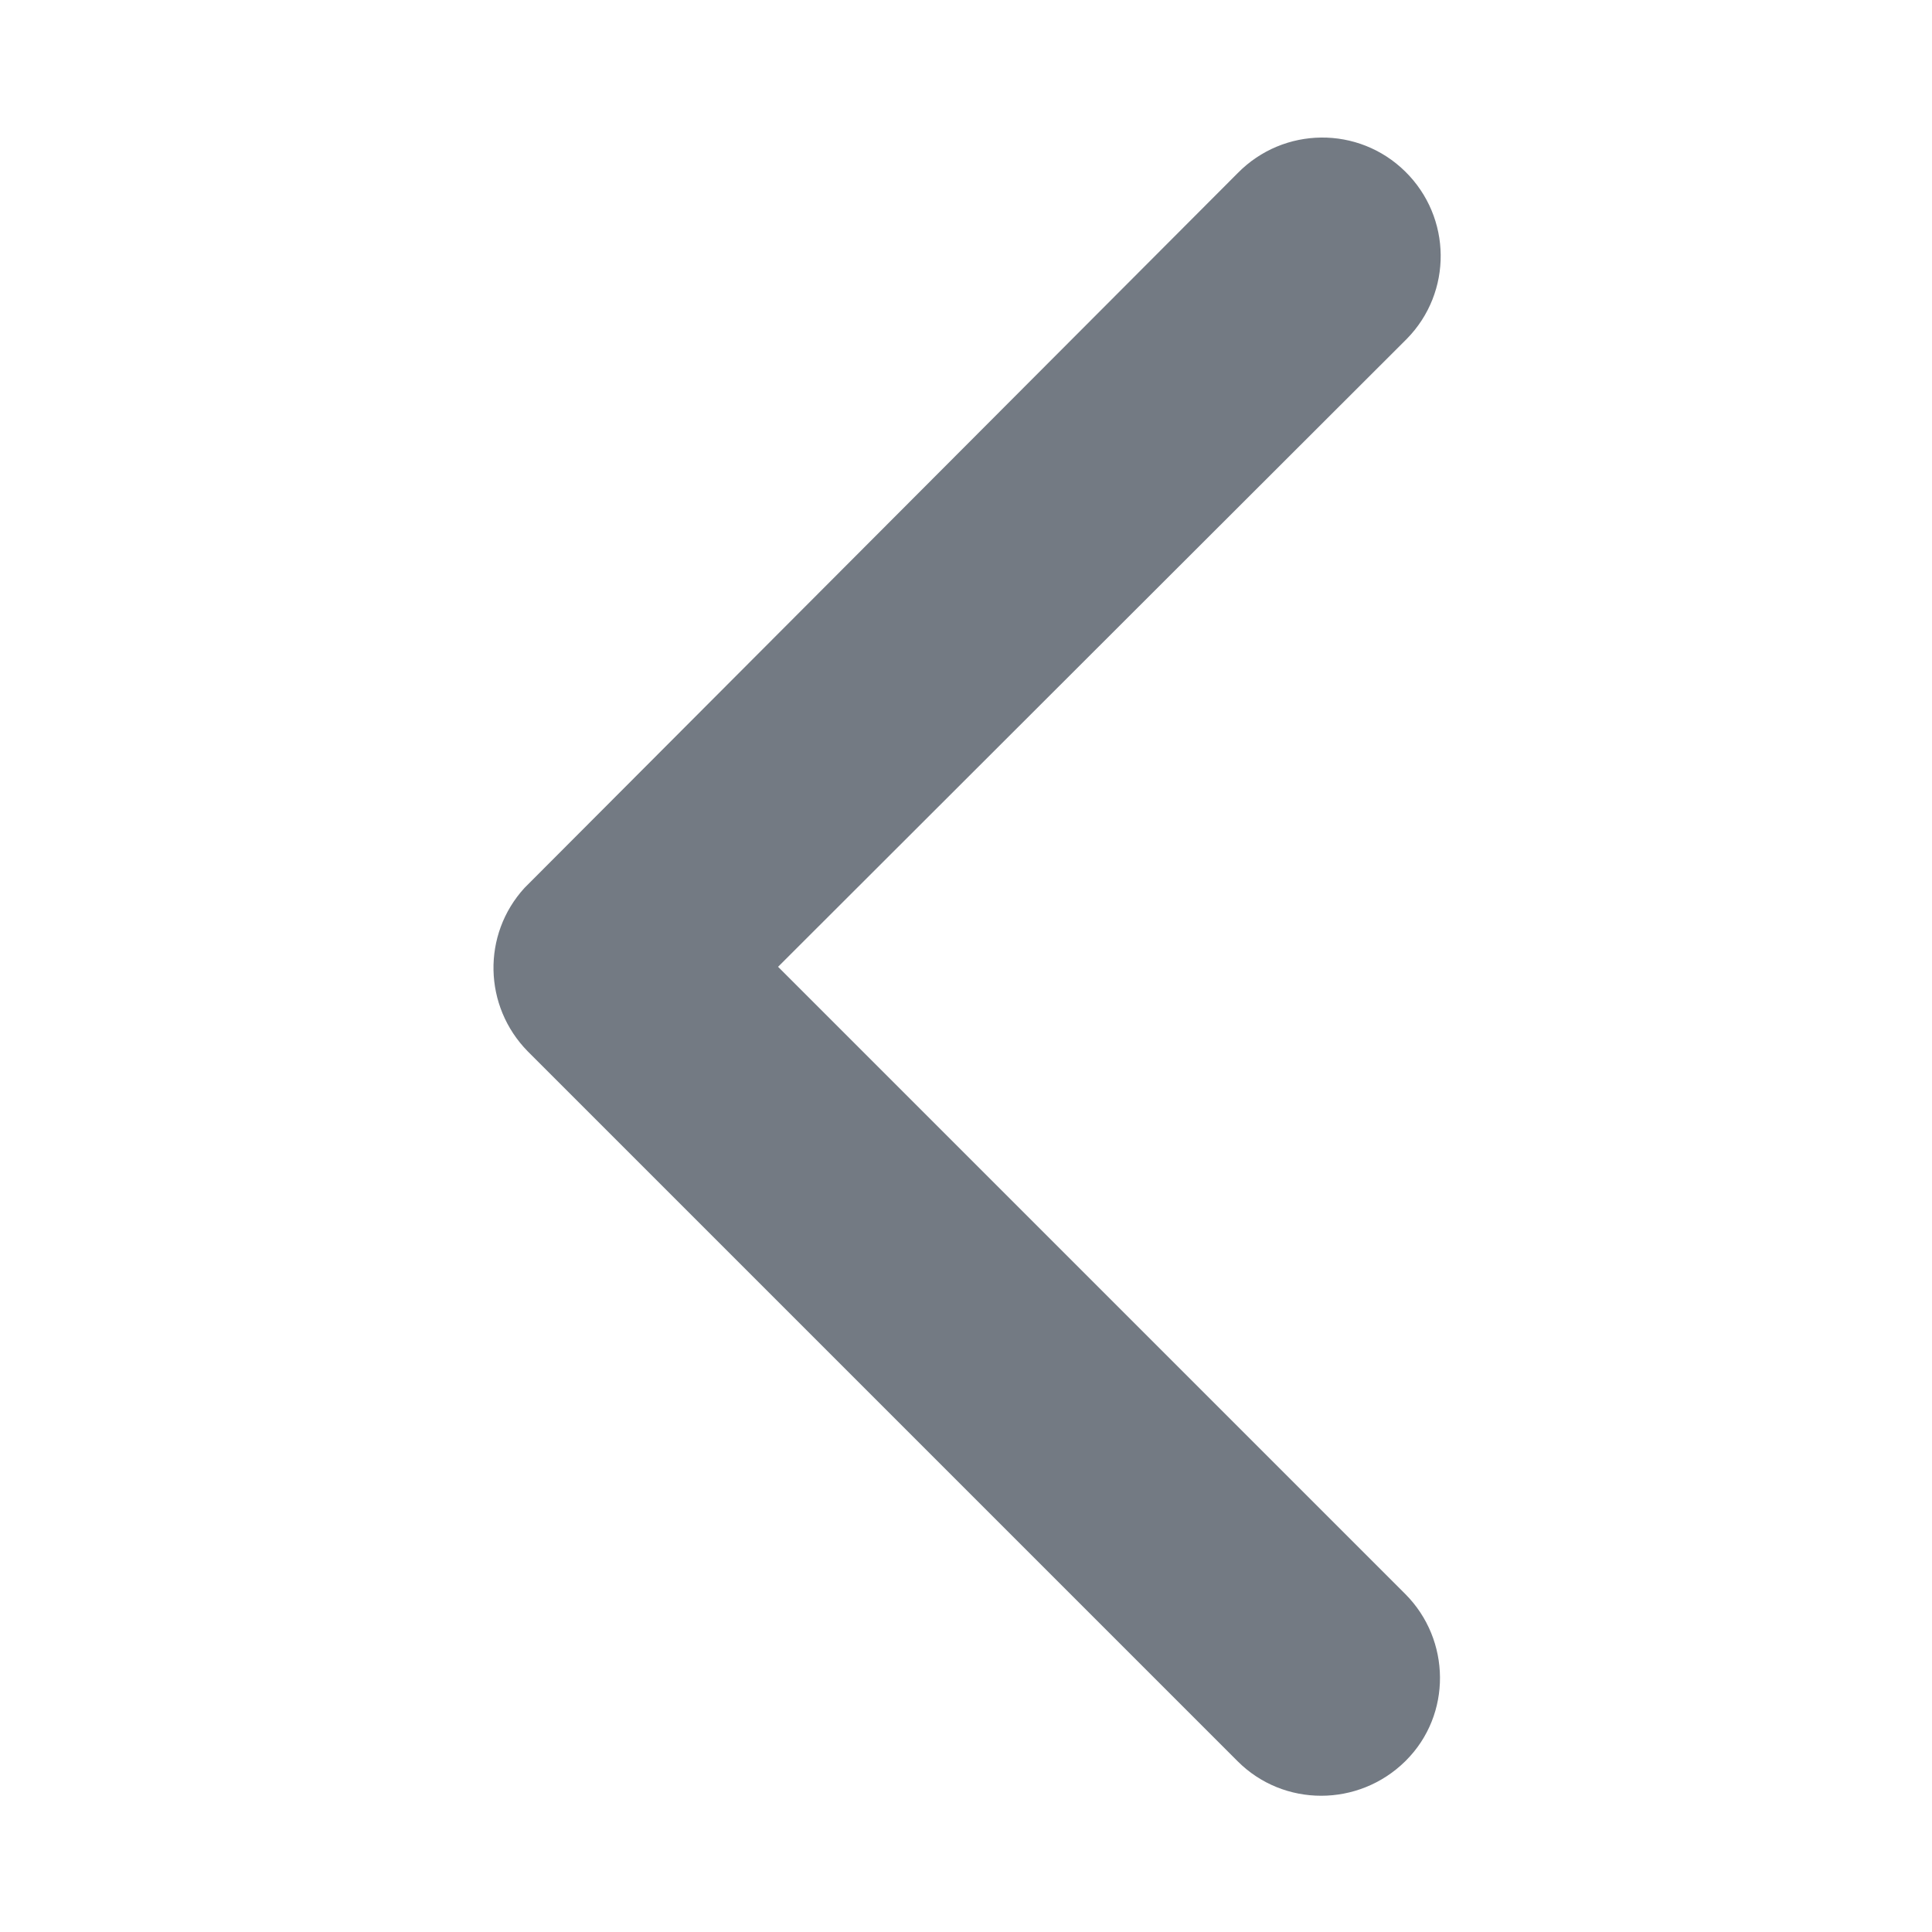 <?xml version="1.0" encoding="utf-8"?>
<!-- Generator: Adobe Illustrator 25.2.1, SVG Export Plug-In . SVG Version: 6.00 Build 0)  -->
<svg version="1.1" id="Camada_1" xmlns="http://www.w3.org/2000/svg" xmlns:xlink="http://www.w3.org/1999/xlink" x="0px" y="0px"
	 viewBox="0 0 240 240" style="enable-background:new 0 0 240 240;" xml:space="preserve">
<style type="text/css">
	.st0{fill:#737A83;}
</style>
<g id="Grupo_371" transform="translate(-1772.445 -586)">
	<path id="Icon_ionic-ios-arrow-forward" class="st0" d="M1869.1,706.1l77.9,77.9c5.7,5.7,5.8,15,0.1,20.7c0,0,0,0-0.1,0.1
		c-5.8,5.7-15.1,5.7-20.8,0l-88.2-88.2c-5.5-5.6-5.7-14.5-0.4-20.3l88.6-88.8c5.7-5.8,15-5.9,20.8-0.2c5.8,5.7,5.9,15,0.2,20.8
		c-0.1,0.1-0.1,0.1-0.2,0.2L1869.1,706.1z"/>
</g>
</svg>

